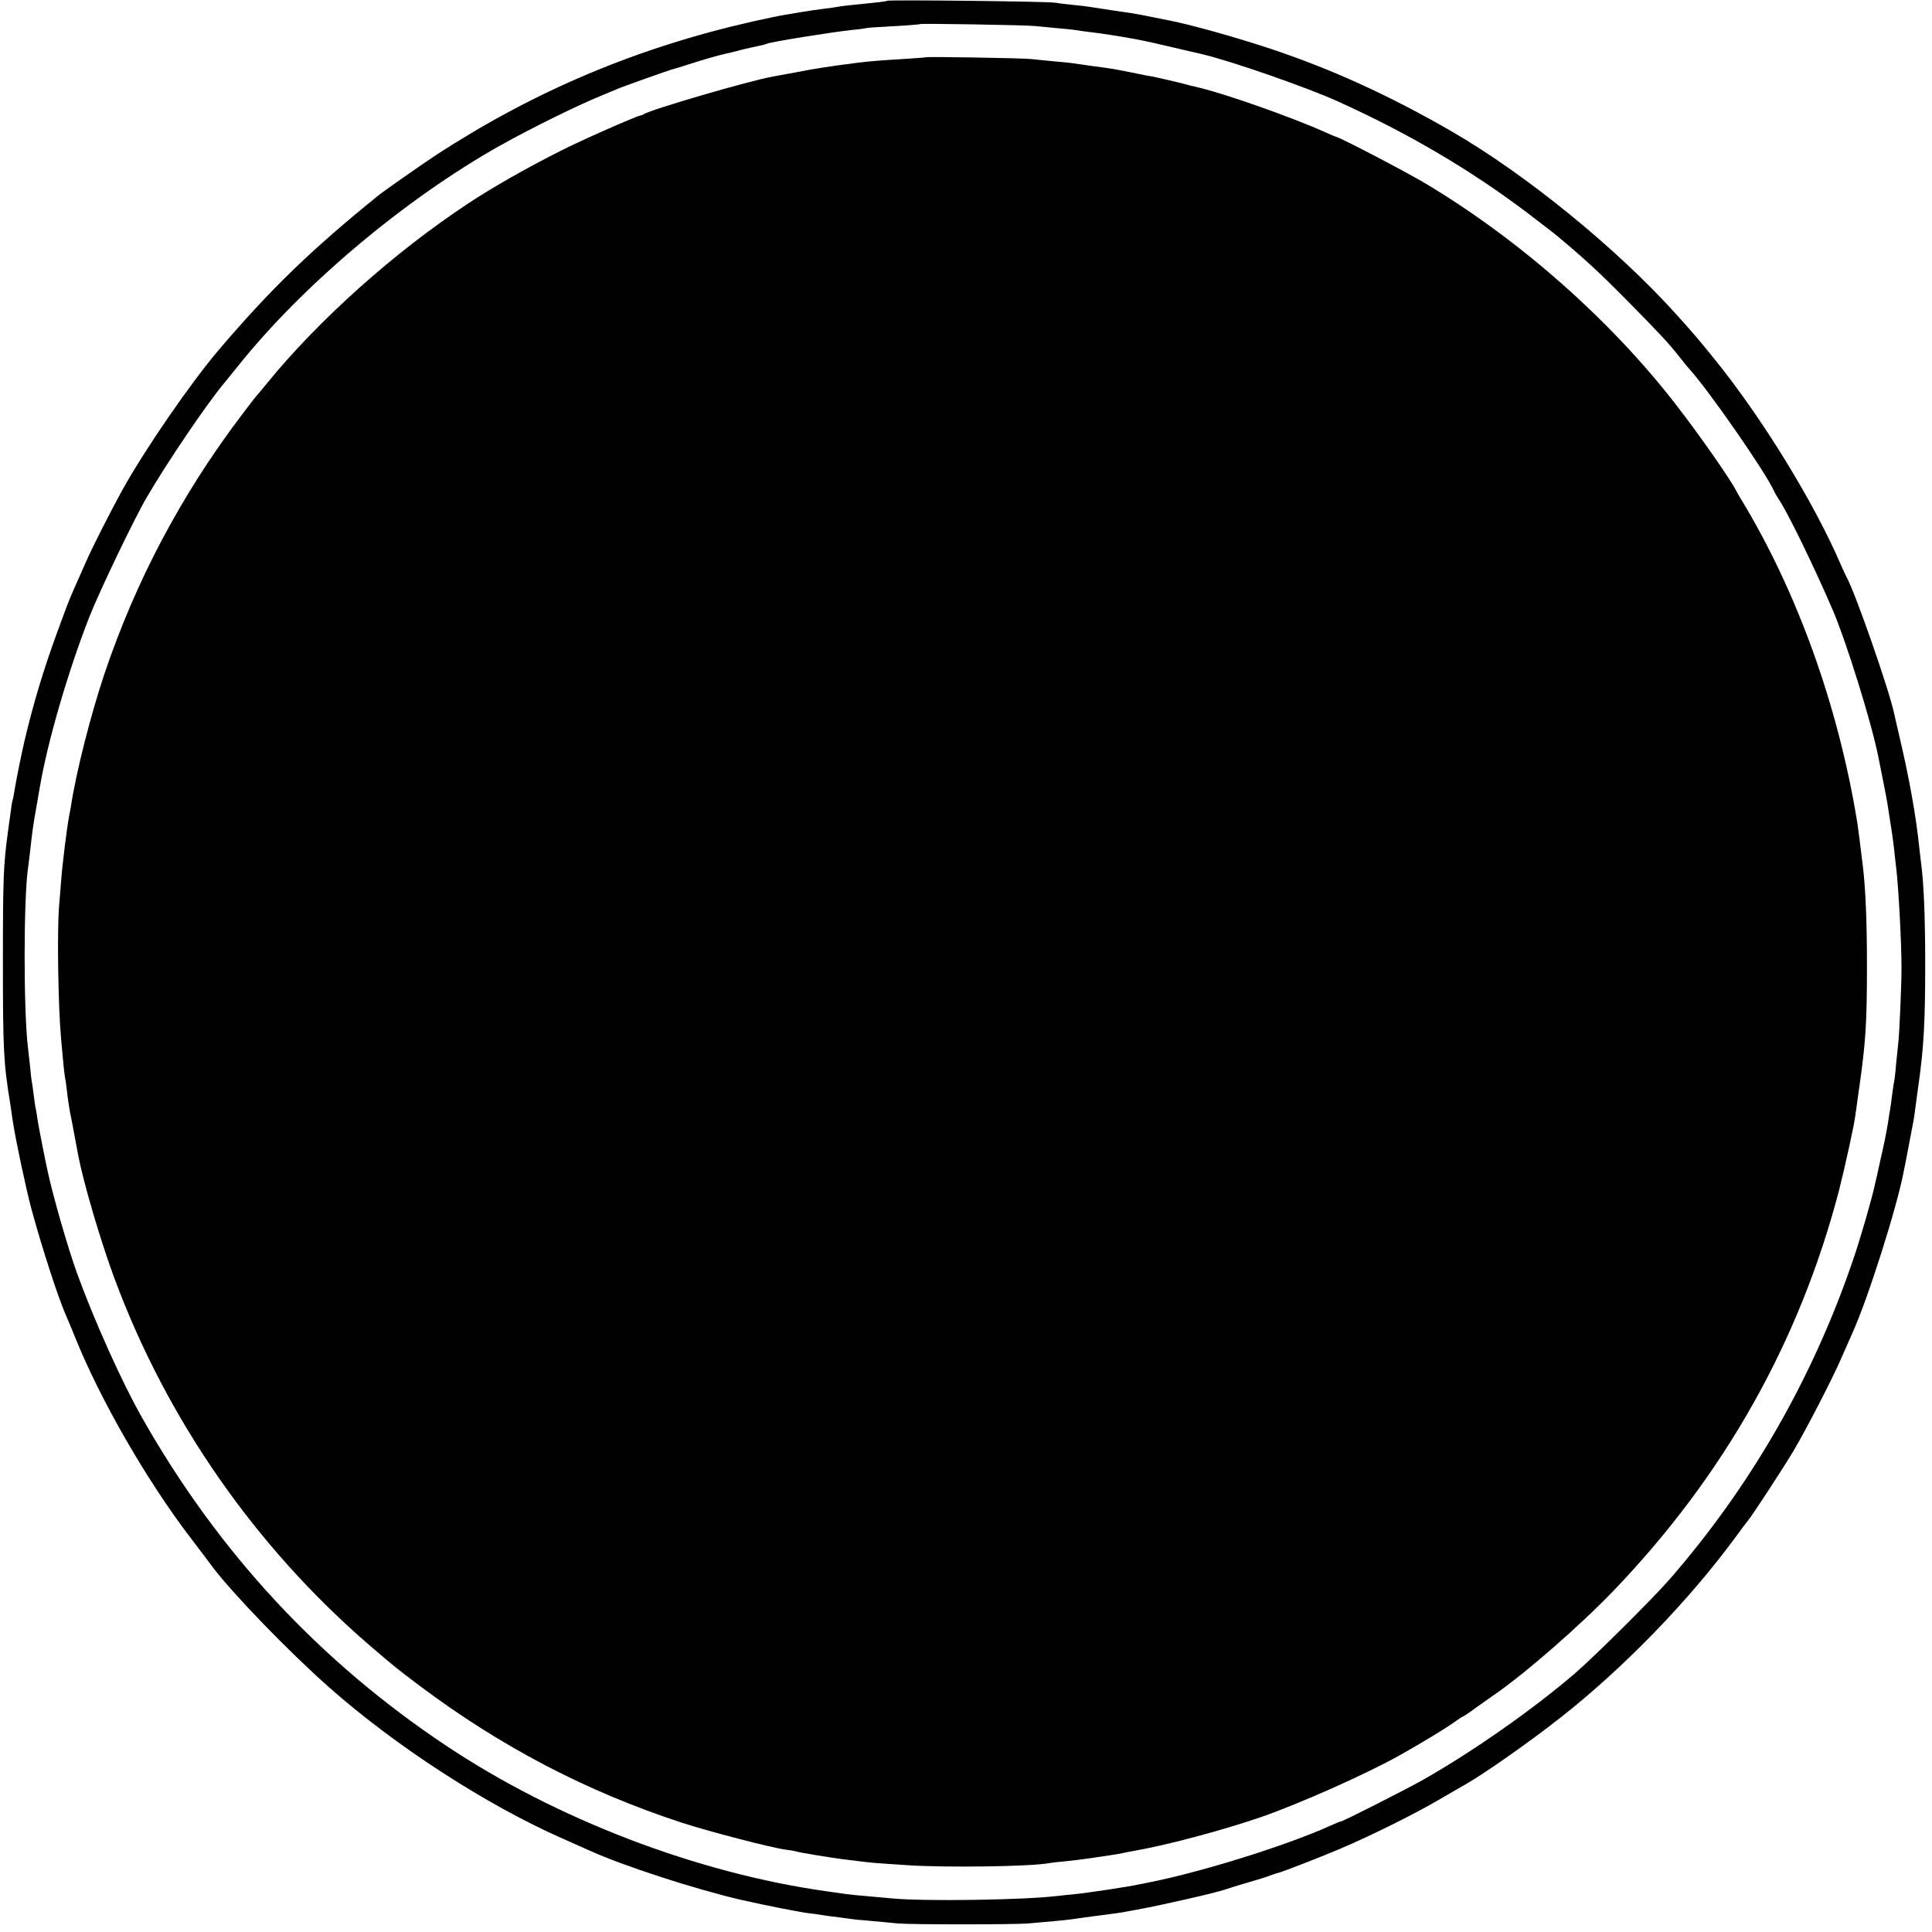 <?xml version="1.0" standalone="no"?>
<!DOCTYPE svg PUBLIC "-//W3C//DTD SVG 20010904//EN"
 "http://www.w3.org/TR/2001/REC-SVG-20010904/DTD/svg10.dtd">
<svg version="1.0" xmlns="http://www.w3.org/2000/svg"
 width="995pt" height="995pt" viewBox="0 0 995 995"
 preserveAspectRatio="xMidYMid meet">
<g transform="translate(0,995) scale(0.1,-0.1)"
fill="#000000" stroke="none">
<path d="M4569 9946 c-2 -2 -33 -7 -69 -10 -128 -13 -165 -17 -185 -21 -11 -2
-42 -7 -70 -10 -27 -3 -75 -10 -105 -15 -30 -5 -73 -12 -95 -16 -22 -3 -98
-19 -170 -35 -595 -135 -1122 -357 -1630 -688 -64 -42 -260 -179 -288 -201
-350 -282 -562 -487 -832 -804 -147 -174 -375 -505 -494 -718 -64 -117 -154
-293 -191 -378 -23 -52 -51 -115 -62 -140 -11 -25 -26 -61 -33 -80 -7 -19 -30
-80 -50 -135 -71 -194 -124 -370 -170 -566 -16 -70 -45 -212 -50 -249 -4 -24
-8 -47 -10 -50 -1 -3 -6 -27 -9 -55 -4 -27 -11 -79 -16 -115 -22 -165 -25
-233 -25 -650 0 -464 3 -531 37 -740 5 -36 12 -78 14 -95 14 -93 69 -352 95
-448 53 -197 141 -468 179 -552 5 -11 26 -60 46 -110 130 -324 371 -742 597
-1037 51 -67 101 -133 111 -147 104 -138 388 -432 601 -621 344 -304 810 -606
1205 -780 52 -23 113 -50 135 -60 168 -77 543 -199 780 -254 132 -30 310 -65
356 -70 19 -2 48 -6 64 -9 17 -3 57 -8 90 -12 33 -4 70 -9 83 -11 13 -1 53 -5
90 -8 37 -3 94 -9 127 -12 76 -6 590 -6 670 0 114 10 190 17 220 21 17 3 68 9
115 16 47 6 99 13 115 15 17 2 41 6 55 9 14 3 39 7 55 10 108 19 408 87 455
104 14 5 59 19 100 31 76 22 109 32 145 46 11 4 25 8 30 9 23 6 227 85 320
125 151 64 377 176 500 248 61 35 129 75 152 88 88 50 330 220 473 333 330
258 669 608 913 941 26 36 53 72 60 80 23 27 183 273 232 355 64 107 205 380
250 485 21 47 46 104 56 127 81 180 229 647 264 833 3 14 7 36 10 50 3 14 12
63 21 110 9 47 18 94 20 105 2 11 6 40 9 65 3 25 10 74 15 110 28 196 35 330
35 625 0 236 -7 409 -20 510 -2 17 -7 55 -10 85 -17 167 -52 360 -100 565 -14
61 -28 119 -30 131 -28 128 -200 621 -245 702 -5 9 -19 40 -31 67 -137 318
-403 751 -647 1053 -86 106 -100 123 -197 231 -306 340 -777 724 -1160 945
-322 186 -622 322 -932 425 -174 58 -414 125 -518 145 -11 2 -54 11 -95 19
-41 9 -95 18 -120 22 -25 3 -56 8 -70 10 -14 2 -43 7 -65 10 -22 3 -51 8 -65
10 -14 2 -52 7 -85 10 -33 3 -73 8 -90 11 -36 7 -860 16 -866 10z m761 -130
c19 -2 71 -7 114 -11 44 -4 87 -8 96 -10 9 -2 41 -6 71 -10 61 -7 146 -20 234
-36 55 -10 102 -21 350 -79 151 -36 532 -169 690 -240 368 -166 690 -356 982
-577 68 -52 133 -102 144 -111 148 -123 228 -197 371 -342 166 -168 215 -221
268 -289 19 -25 42 -52 50 -61 105 -116 398 -540 437 -630 3 -8 14 -26 23 -40
44 -64 177 -336 276 -565 73 -169 204 -591 238 -765 3 -14 14 -70 25 -125 11
-55 22 -113 24 -130 18 -112 26 -167 32 -220 3 -33 8 -73 10 -90 12 -95 28
-384 28 -520 0 -88 -11 -343 -17 -390 -2 -16 -7 -64 -11 -105 -3 -41 -8 -82
-10 -90 -2 -8 -6 -37 -10 -65 -3 -27 -8 -63 -11 -80 -3 -16 -7 -42 -9 -57 -13
-78 -18 -102 -42 -208 -14 -63 -26 -119 -28 -125 -15 -70 -75 -278 -112 -385
-208 -610 -527 -1164 -943 -1642 -89 -102 -388 -399 -490 -487 -217 -186 -522
-400 -779 -546 -90 -51 -414 -215 -424 -215 -4 0 -30 -11 -59 -24 -226 -102
-670 -240 -933 -291 -22 -5 -44 -9 -50 -10 -41 -10 -273 -45 -330 -50 -33 -3
-76 -8 -95 -10 -171 -20 -677 -28 -845 -12 -44 4 -109 10 -145 13 -36 3 -76 7
-90 9 -14 2 -61 9 -105 15 -666 94 -1387 370 -1955 748 -656 437 -1176 998
-1569 1692 -103 181 -249 506 -336 748 -45 124 -123 395 -150 522 -14 64 -47
232 -51 260 -2 19 -7 44 -9 56 -3 11 -7 40 -10 65 -3 24 -7 54 -9 66 -3 12 -8
53 -11 90 -4 37 -9 82 -11 98 -23 187 -23 772 1 929 2 12 6 48 10 81 12 107
15 129 30 215 8 47 17 99 20 115 40 236 146 599 256 880 54 136 231 505 295
614 110 188 311 484 401 591 11 14 42 52 69 85 331 415 856 857 1347 1134 170
95 412 214 542 266 22 9 49 20 60 25 23 11 273 100 295 105 8 2 42 12 75 23
67 22 157 48 195 56 14 3 52 12 85 21 33 8 73 17 89 20 16 3 32 8 36 10 13 8
335 60 440 71 36 3 67 8 70 9 3 2 66 6 140 10 74 4 137 9 138 11 5 4 550 -5
592 -10z"/>
<path d="M4768 9655 c-2 -1 -55 -5 -118 -9 -113 -7 -171 -11 -240 -20 -133
-17 -218 -30 -303 -47 -53 -10 -112 -21 -130 -24 -118 -21 -619 -167 -662
-193 -5 -4 -14 -7 -20 -8 -23 -4 -309 -130 -410 -182 -173 -87 -350 -188 -471
-268 -383 -252 -775 -603 -1044 -934 -19 -24 -40 -48 -45 -54 -6 -6 -45 -56
-86 -111 -306 -405 -540 -847 -701 -1325 -70 -209 -145 -501 -173 -684 -4 -21
-8 -48 -11 -59 -10 -56 -34 -247 -39 -322 -3 -38 -8 -99 -11 -135 -10 -127 -5
-509 11 -685 11 -124 17 -182 20 -195 2 -8 7 -40 10 -70 3 -30 10 -77 15 -105
6 -27 17 -86 25 -130 8 -44 17 -90 19 -101 28 -142 113 -432 184 -624 270
-730 727 -1387 1318 -1896 125 -107 132 -113 254 -205 420 -315 858 -544 1348
-705 145 -47 460 -129 539 -140 26 -3 50 -8 53 -9 7 -4 182 -33 240 -40 25 -3
65 -8 89 -11 47 -6 61 -8 246 -20 195 -13 630 -7 723 10 9 2 49 7 87 10 39 4
97 11 130 16 33 5 78 12 100 15 22 3 51 8 65 11 14 3 36 8 50 10 167 28 461
106 665 176 196 68 547 224 715 319 107 60 226 132 273 165 26 19 49 34 52 34
2 0 34 21 70 48 37 26 77 54 88 62 163 112 447 360 622 543 565 590 952 1277
1155 2052 28 109 77 329 85 389 2 17 11 78 19 136 35 243 41 342 41 640 0 225
-7 386 -20 500 -14 117 -27 218 -30 235 -98 602 -311 1193 -602 1670 -7 11
-16 27 -20 35 -31 62 -192 292 -317 453 -337 433 -796 838 -1276 1127 -101 61
-444 240 -470 246 -3 0 -27 11 -55 23 -166 75 -514 198 -655 231 -25 6 -52 12
-60 15 -46 12 -158 38 -175 41 -11 1 -45 8 -75 14 -110 23 -135 27 -235 40
-44 6 -91 13 -105 15 -14 2 -54 6 -90 9 -36 3 -90 9 -120 12 -52 5 -537 13
-542 9z"/>
</g>
</svg>
